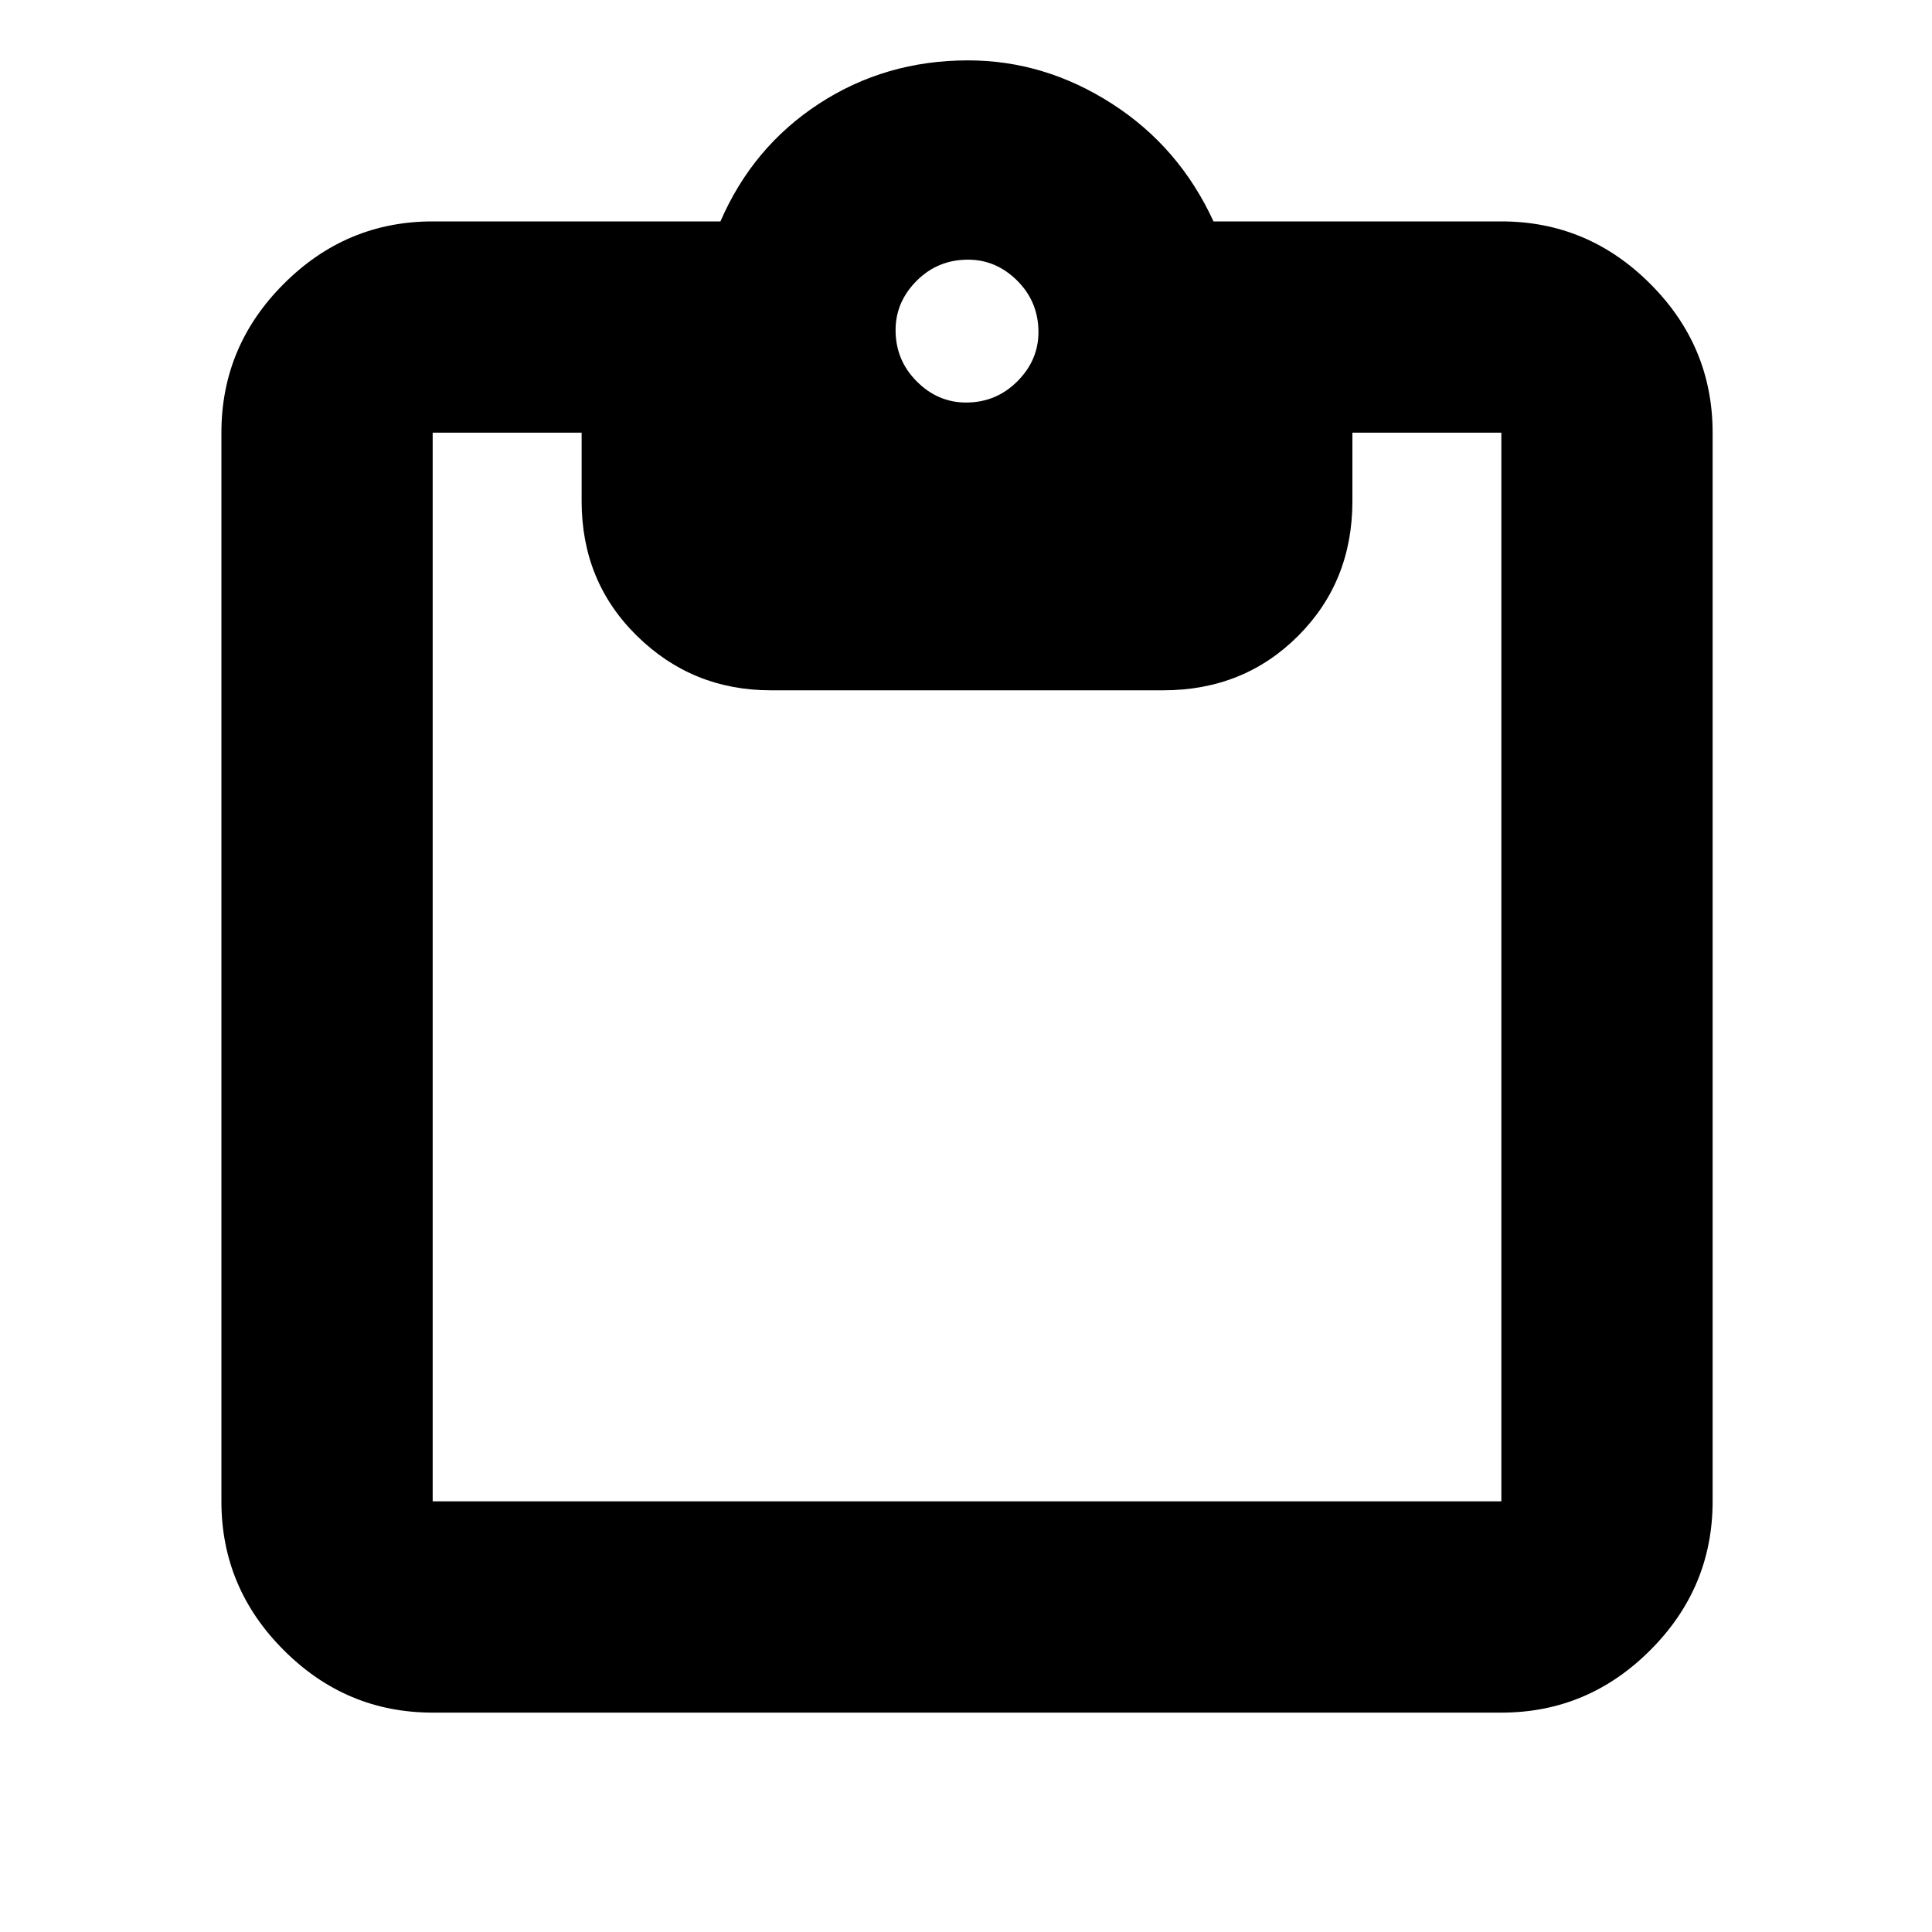 <svg xmlns="http://www.w3.org/2000/svg" height="20" width="20"><path d="M10 4.167q.312 0 .531-.219.219-.219.219-.51 0-.313-.219-.532-.219-.218-.51-.218-.313 0-.531.218-.219.219-.219.511 0 .312.219.531.218.219.51.219ZM4.479 17.729q-.896 0-1.541-.646-.646-.645-.646-1.541V4.479q0-.896.646-1.541.645-.646 1.541-.646h2.979q.334-.771 1.021-1.219.688-.448 1.542-.448.791 0 1.489.448.698.448 1.052 1.219h2.98q.896 0 1.541.646.646.645.646 1.541v11.063q0 .896-.646 1.541-.645.646-1.541.646Zm0-2.187h11.063V4.479H14v.709q0 .833-.562 1.395-.563.563-1.396.563H7.979q-.812 0-1.385-.563-.573-.562-.573-1.395v-.709H4.479v11.063Z"/></svg>